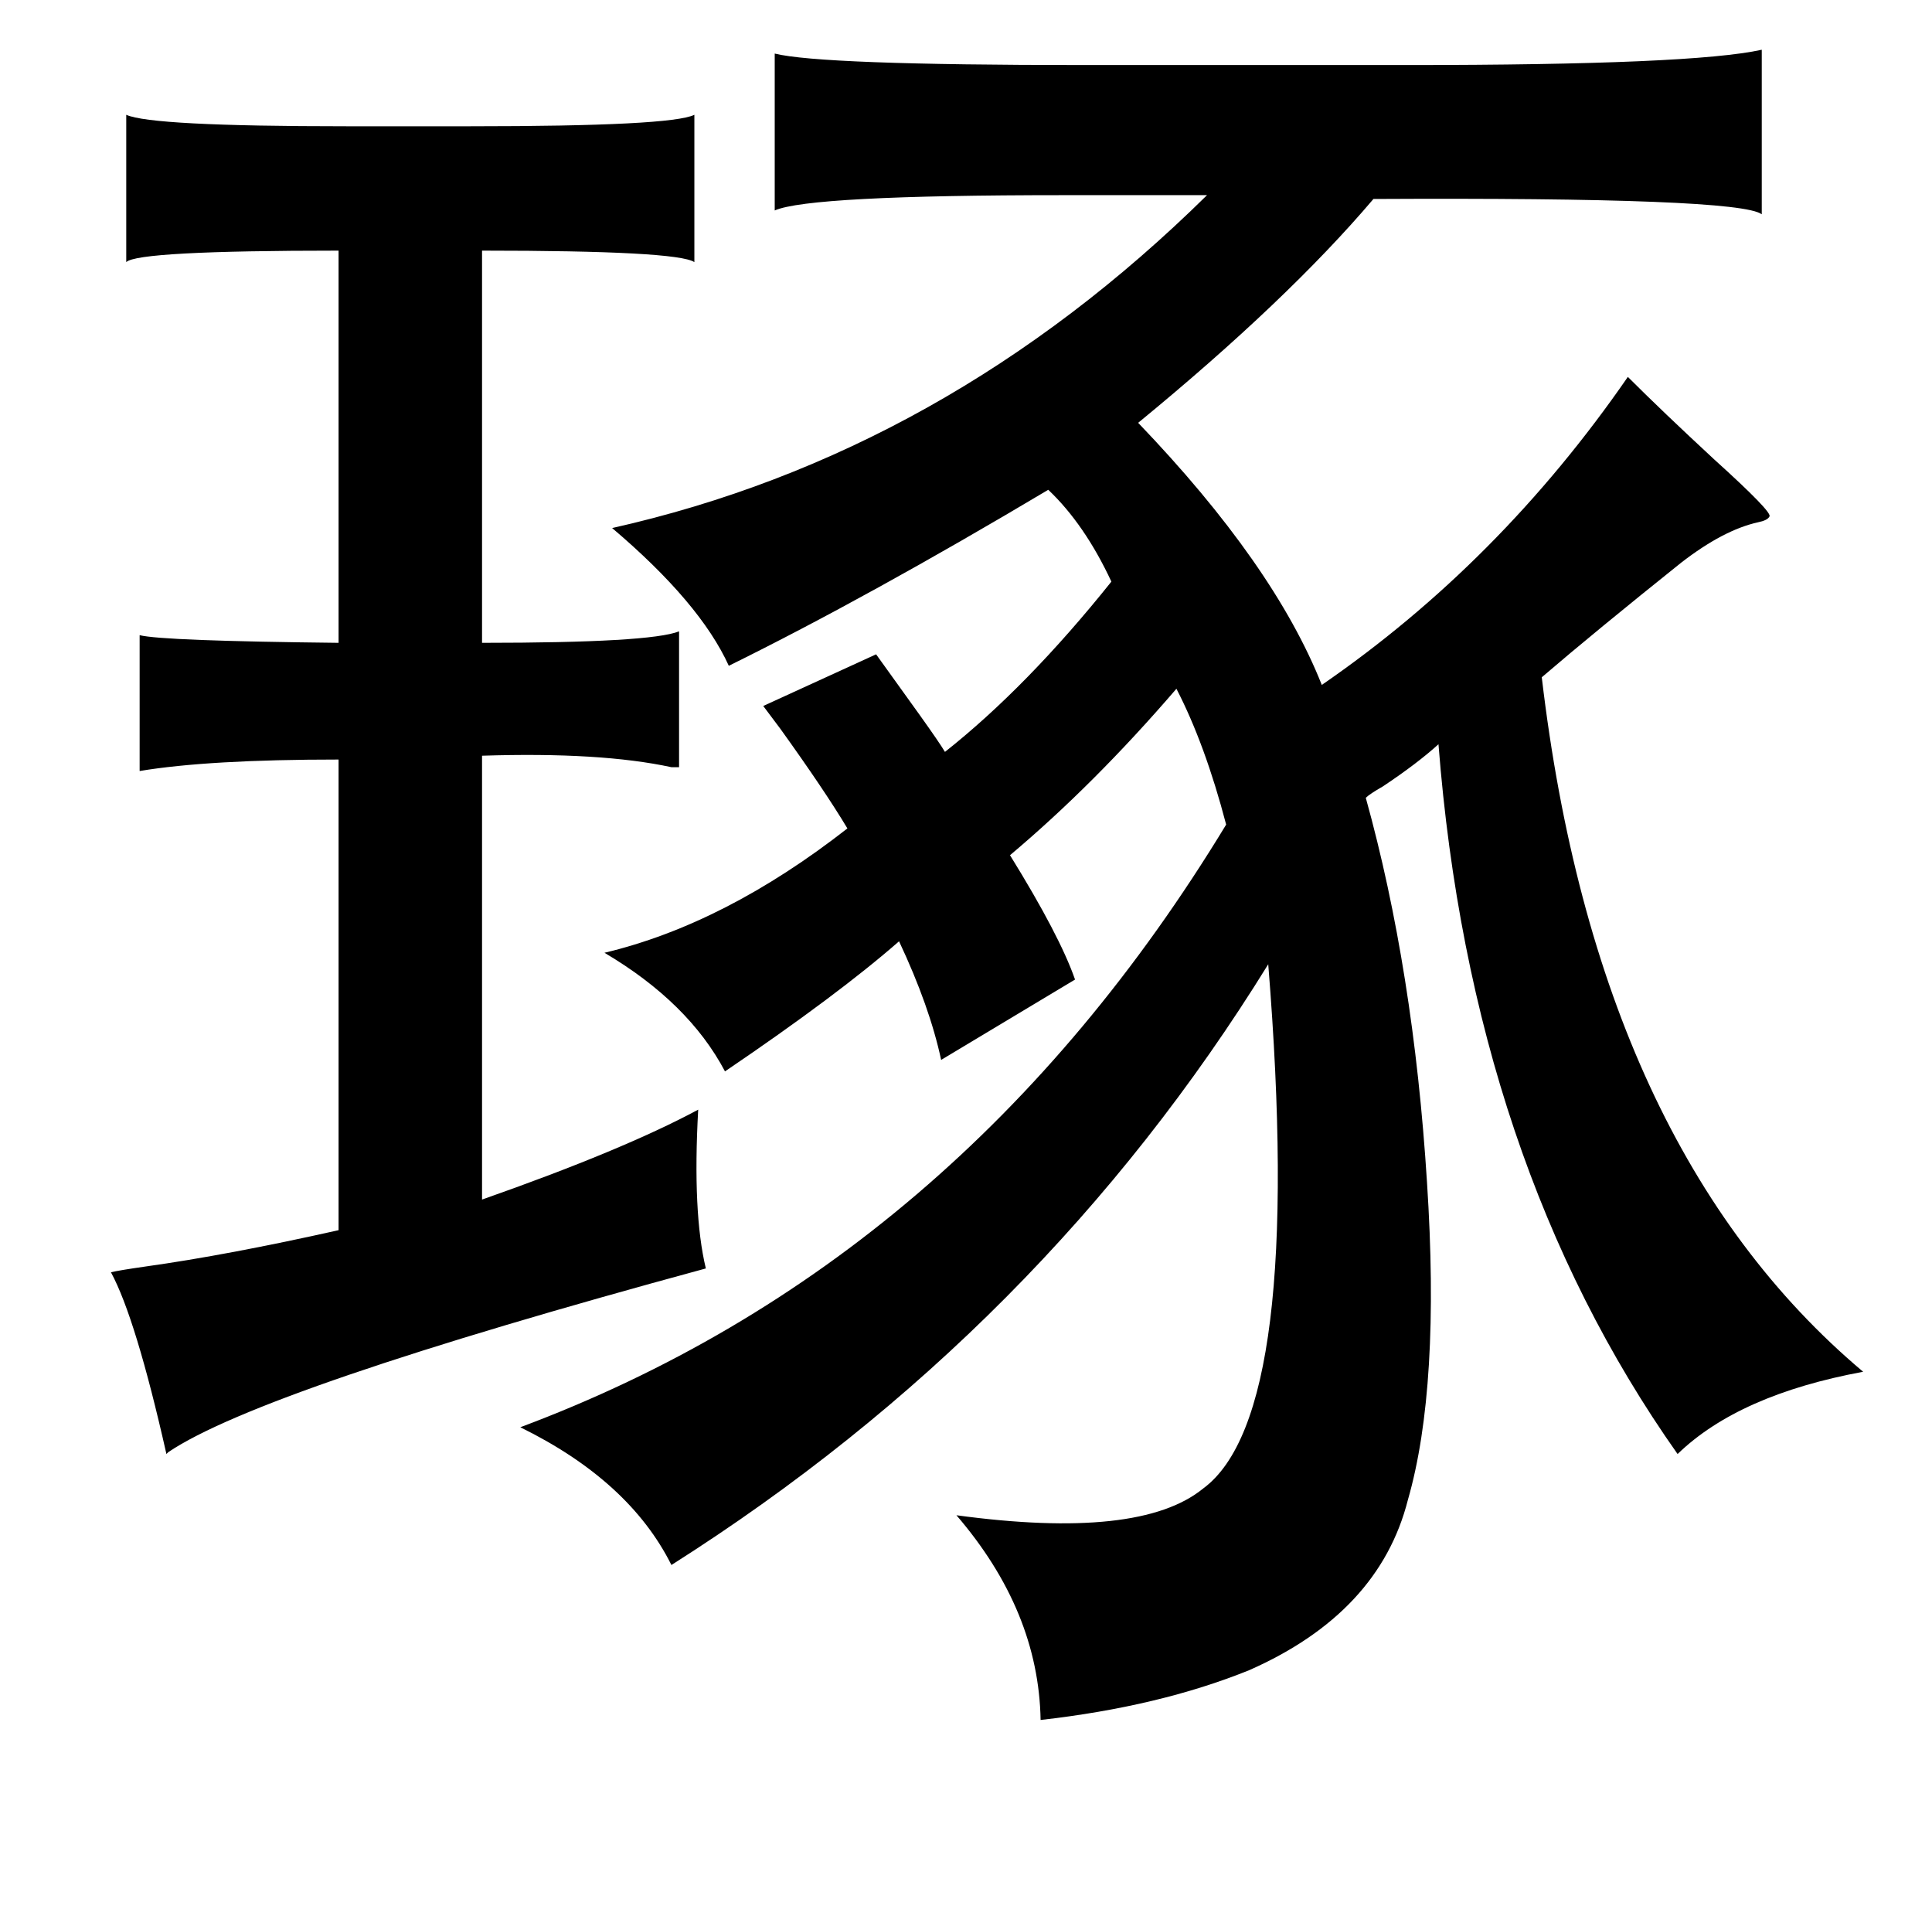 <?xml version="1.0" standalone="no"?>
<!DOCTYPE svg PUBLIC "-//W3C//DTD SVG 1.1//EN" "http://www.w3.org/Graphics/SVG/1.1/DTD/svg11.dtd" >
<svg xmlns="http://www.w3.org/2000/svg" xmlns:xlink="http://www.w3.org/1999/xlink" version="1.1" viewBox="-10 0 1010 1000">
   <path fill="currentColor"
d="M395 28q24 6 161 6h170q149 0 185 -8v86q-12 -9 -203 -8q-45 53 -123 117q71 74 96 137q93 -64 160 -161q18 18 45 43q31 28 29 30q-1 2 -6 3q-18 4 -40 21q-45 36 -73 60q29 246 168 363q-65 12 -97 43q-108 -153 -125 -371q-11 10 -29 22q-7 4 -9 6q25 90 32 201
q7 107 -10 166q-15 59 -83 89q-47 19 -109 26q-1 -57 -44 -107q96 13 129 -14q53 -39 34 -274q-118 191 -312 314q-22 -44 -79 -72q230 -86 369 -315q-11 -42 -26 -71q-43 50 -87 87q26 42 34 65l-70 42q-6 -28 -22 -62q-32 28 -91 68q-19 -36 -63 -62q63 -15 127 -65
q-12 -20 -35 -52l-9 -12l59 -27q10 14 23 32q10 14 13 19q43 -34 87 -89q-14 -30 -33 -48q-94 56 -167 92q-15 -33 -61 -72q174 -39 311 -174h-75q-133 0 -151 8v-82zM56 60q13 6 115 6h65q105 0 117 -6v77q-9 -6 -111 -6v205q88 0 103 -6v71h-4q-37 -8 -99 -6v232
q74 -26 113 -47q-3 54 4 83q-232 63 -281 96l-1 1q-16 -71 -29 -95q4 -1 18 -3q43 -6 101 -19v-246q-68 0 -104 6v-71q12 3 104 4v-205q-105 0 -111 6v-77z" />
</svg>
